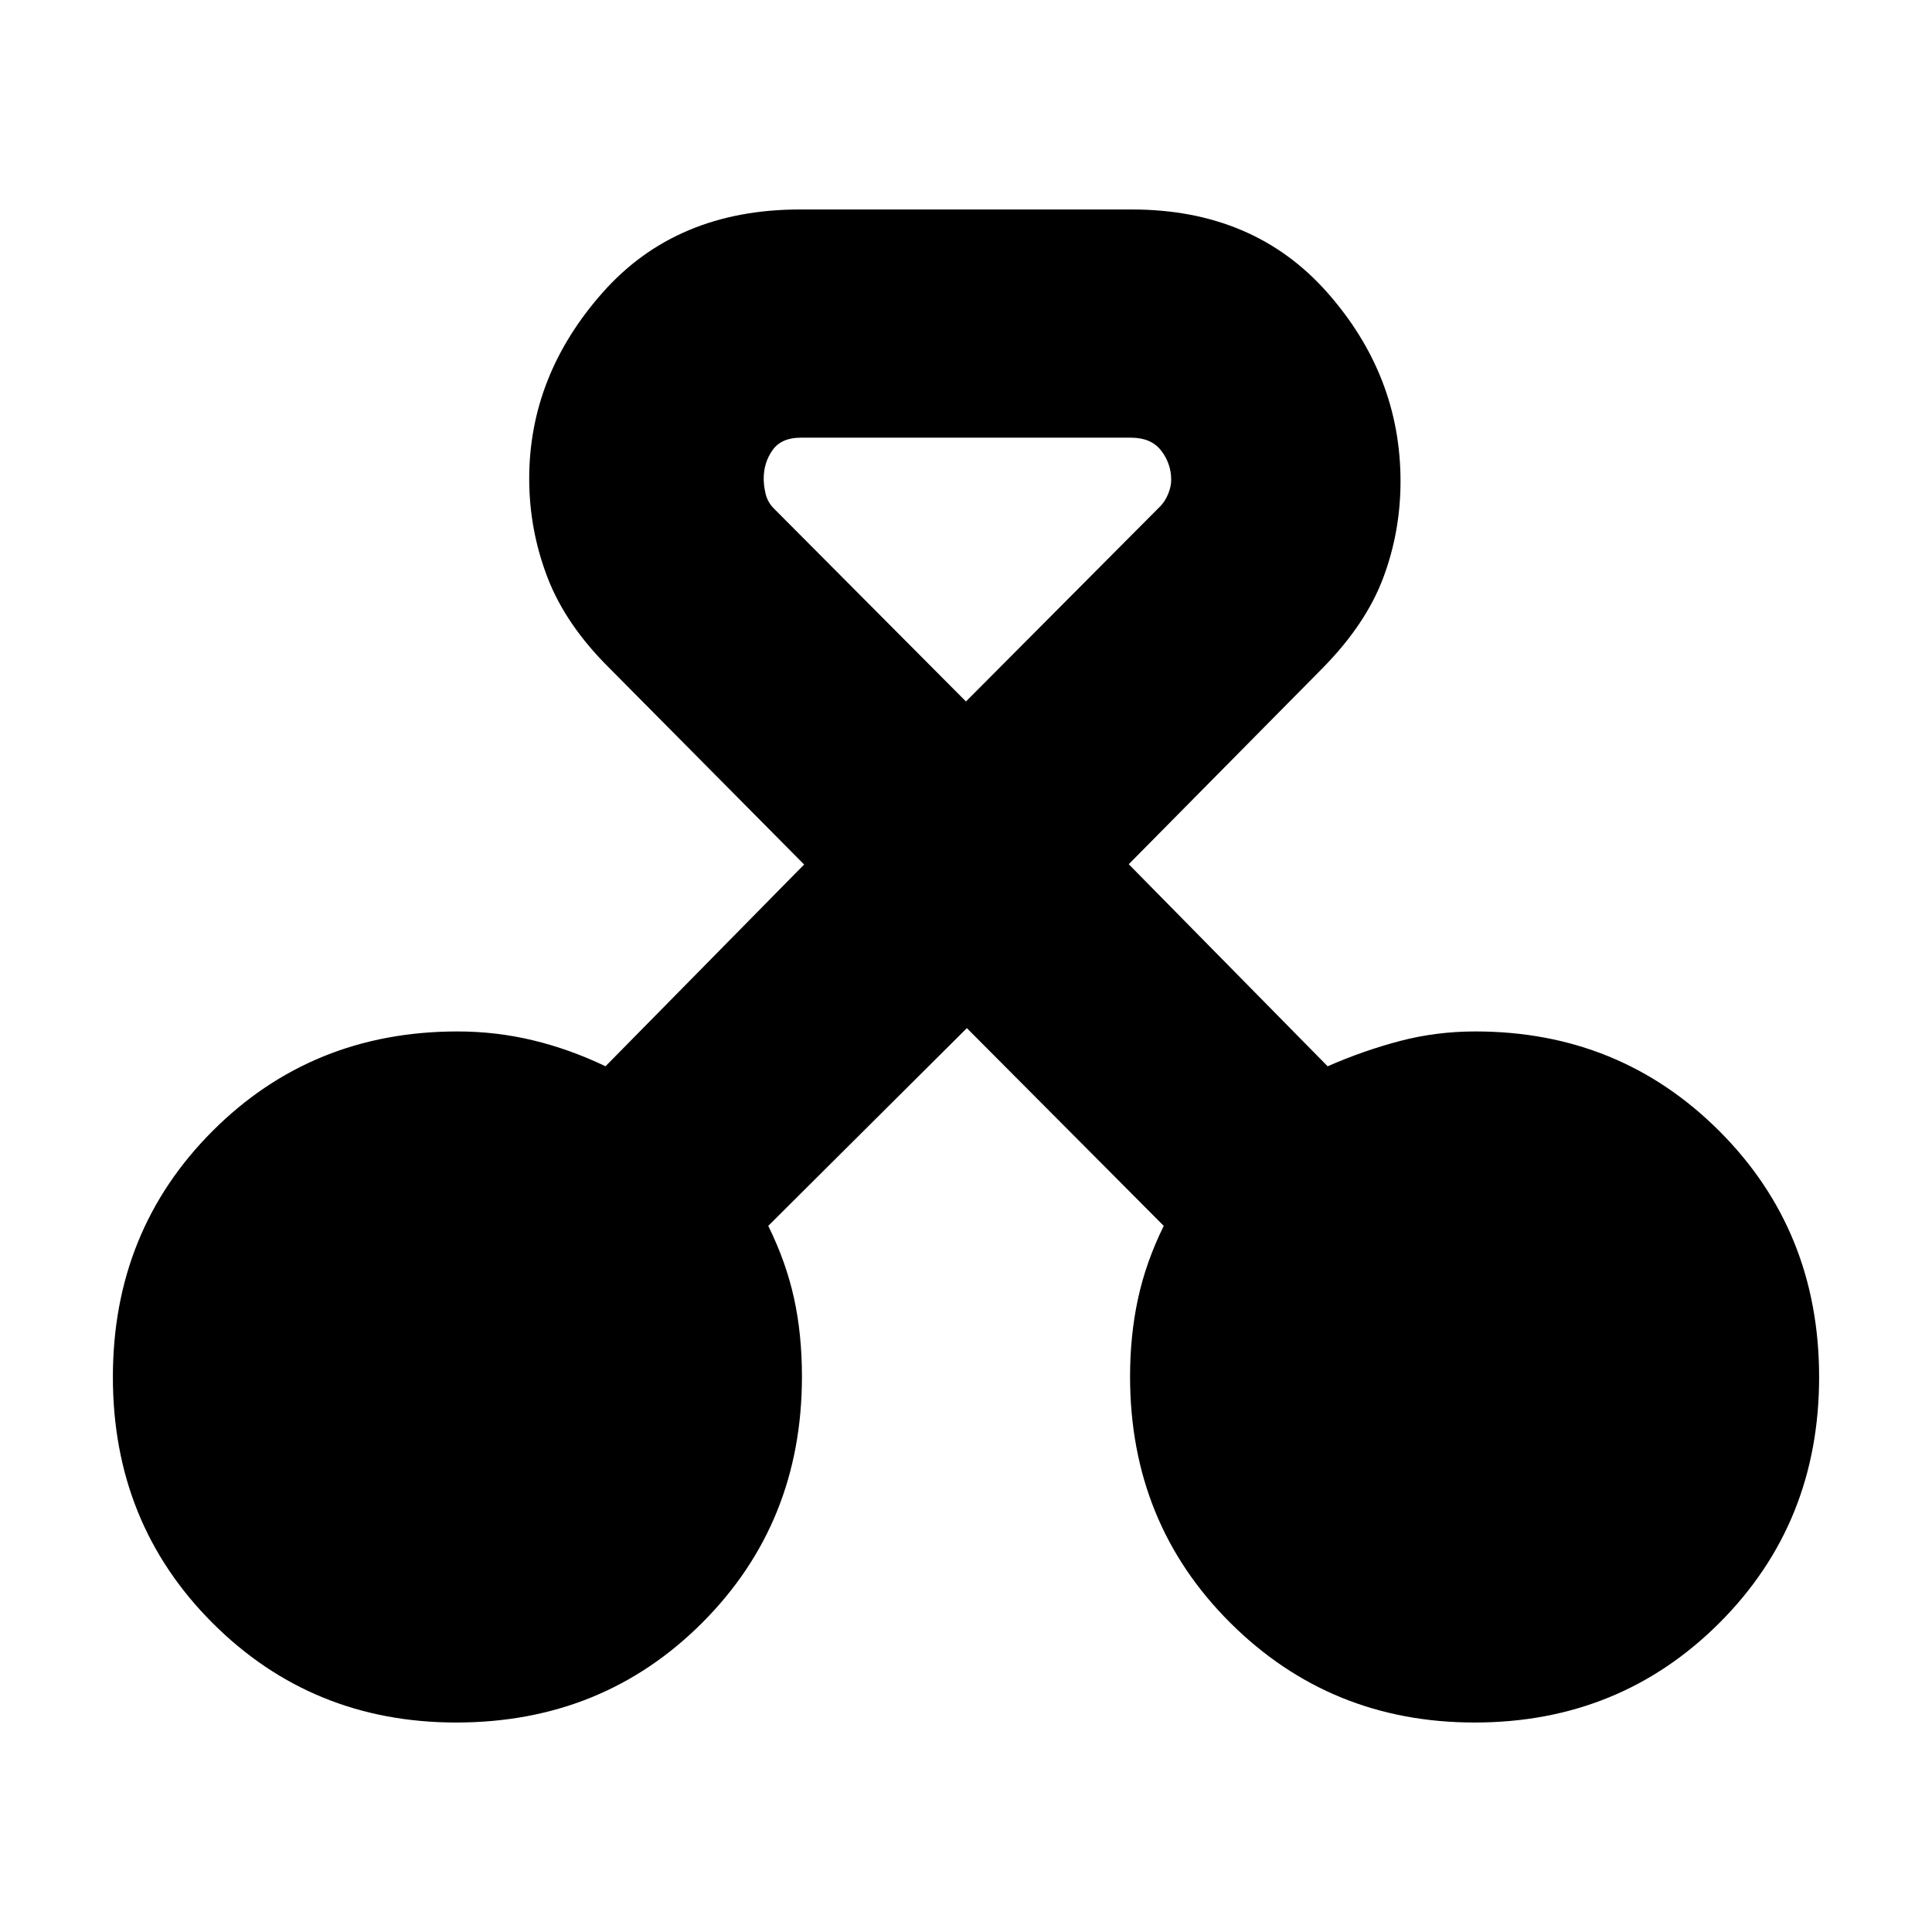 <svg xmlns="http://www.w3.org/2000/svg" height="20" viewBox="0 -960 960 960" width="20"><path d="M226.72-104.09q-71.68 0-121.16-49.5-49.47-49.51-49.47-122.15 0-72.65 49.46-122.2 49.47-49.54 121.78-49.54 19.34 0 37.66 4.44 18.31 4.43 35.88 12.87l98.69-100.26-96.63-97.47q-21.84-21.58-30.91-45.23-9.06-23.66-9.06-49.02 0-51.24 36.51-92.5 36.52-41.26 97.96-41.26h165q60.59 0 97.04 41.21 36.44 41.22 36.44 93.85 0 24.98-8.56 47.89-8.57 22.92-29.85 44.63l-96.63 97.76 98.83 100.4q18-7.87 36.02-12.59 18.03-4.72 37.42-4.72 71.69 0 121.23 49.54 49.54 49.55 49.54 122.2 0 72.64-49.54 122.15-49.54 49.5-121.65 49.5-71.68 0-121.44-49.58-49.76-49.58-49.76-122.33 0-20.43 3.94-38.65 3.93-18.22 12.8-36.22l-97.83-98.26-98.69 98.26q8.87 18 12.8 35.94 3.94 17.93 3.94 38.93 0 72.75-49.54 122.33-49.55 49.58-122.22 49.58Zm171.16-638.43q-9.63 0-14.02 6.21-4.38 6.2-4.38 14.14 0 3.47.93 7.47.94 4 3.81 7.05l95.76 96.21 96.77-97.21q2.34-2.51 3.77-6.08 1.44-3.58 1.44-6.84 0-8.04-4.96-14.49-4.96-6.46-15.01-6.46H397.88Z"/></svg>
